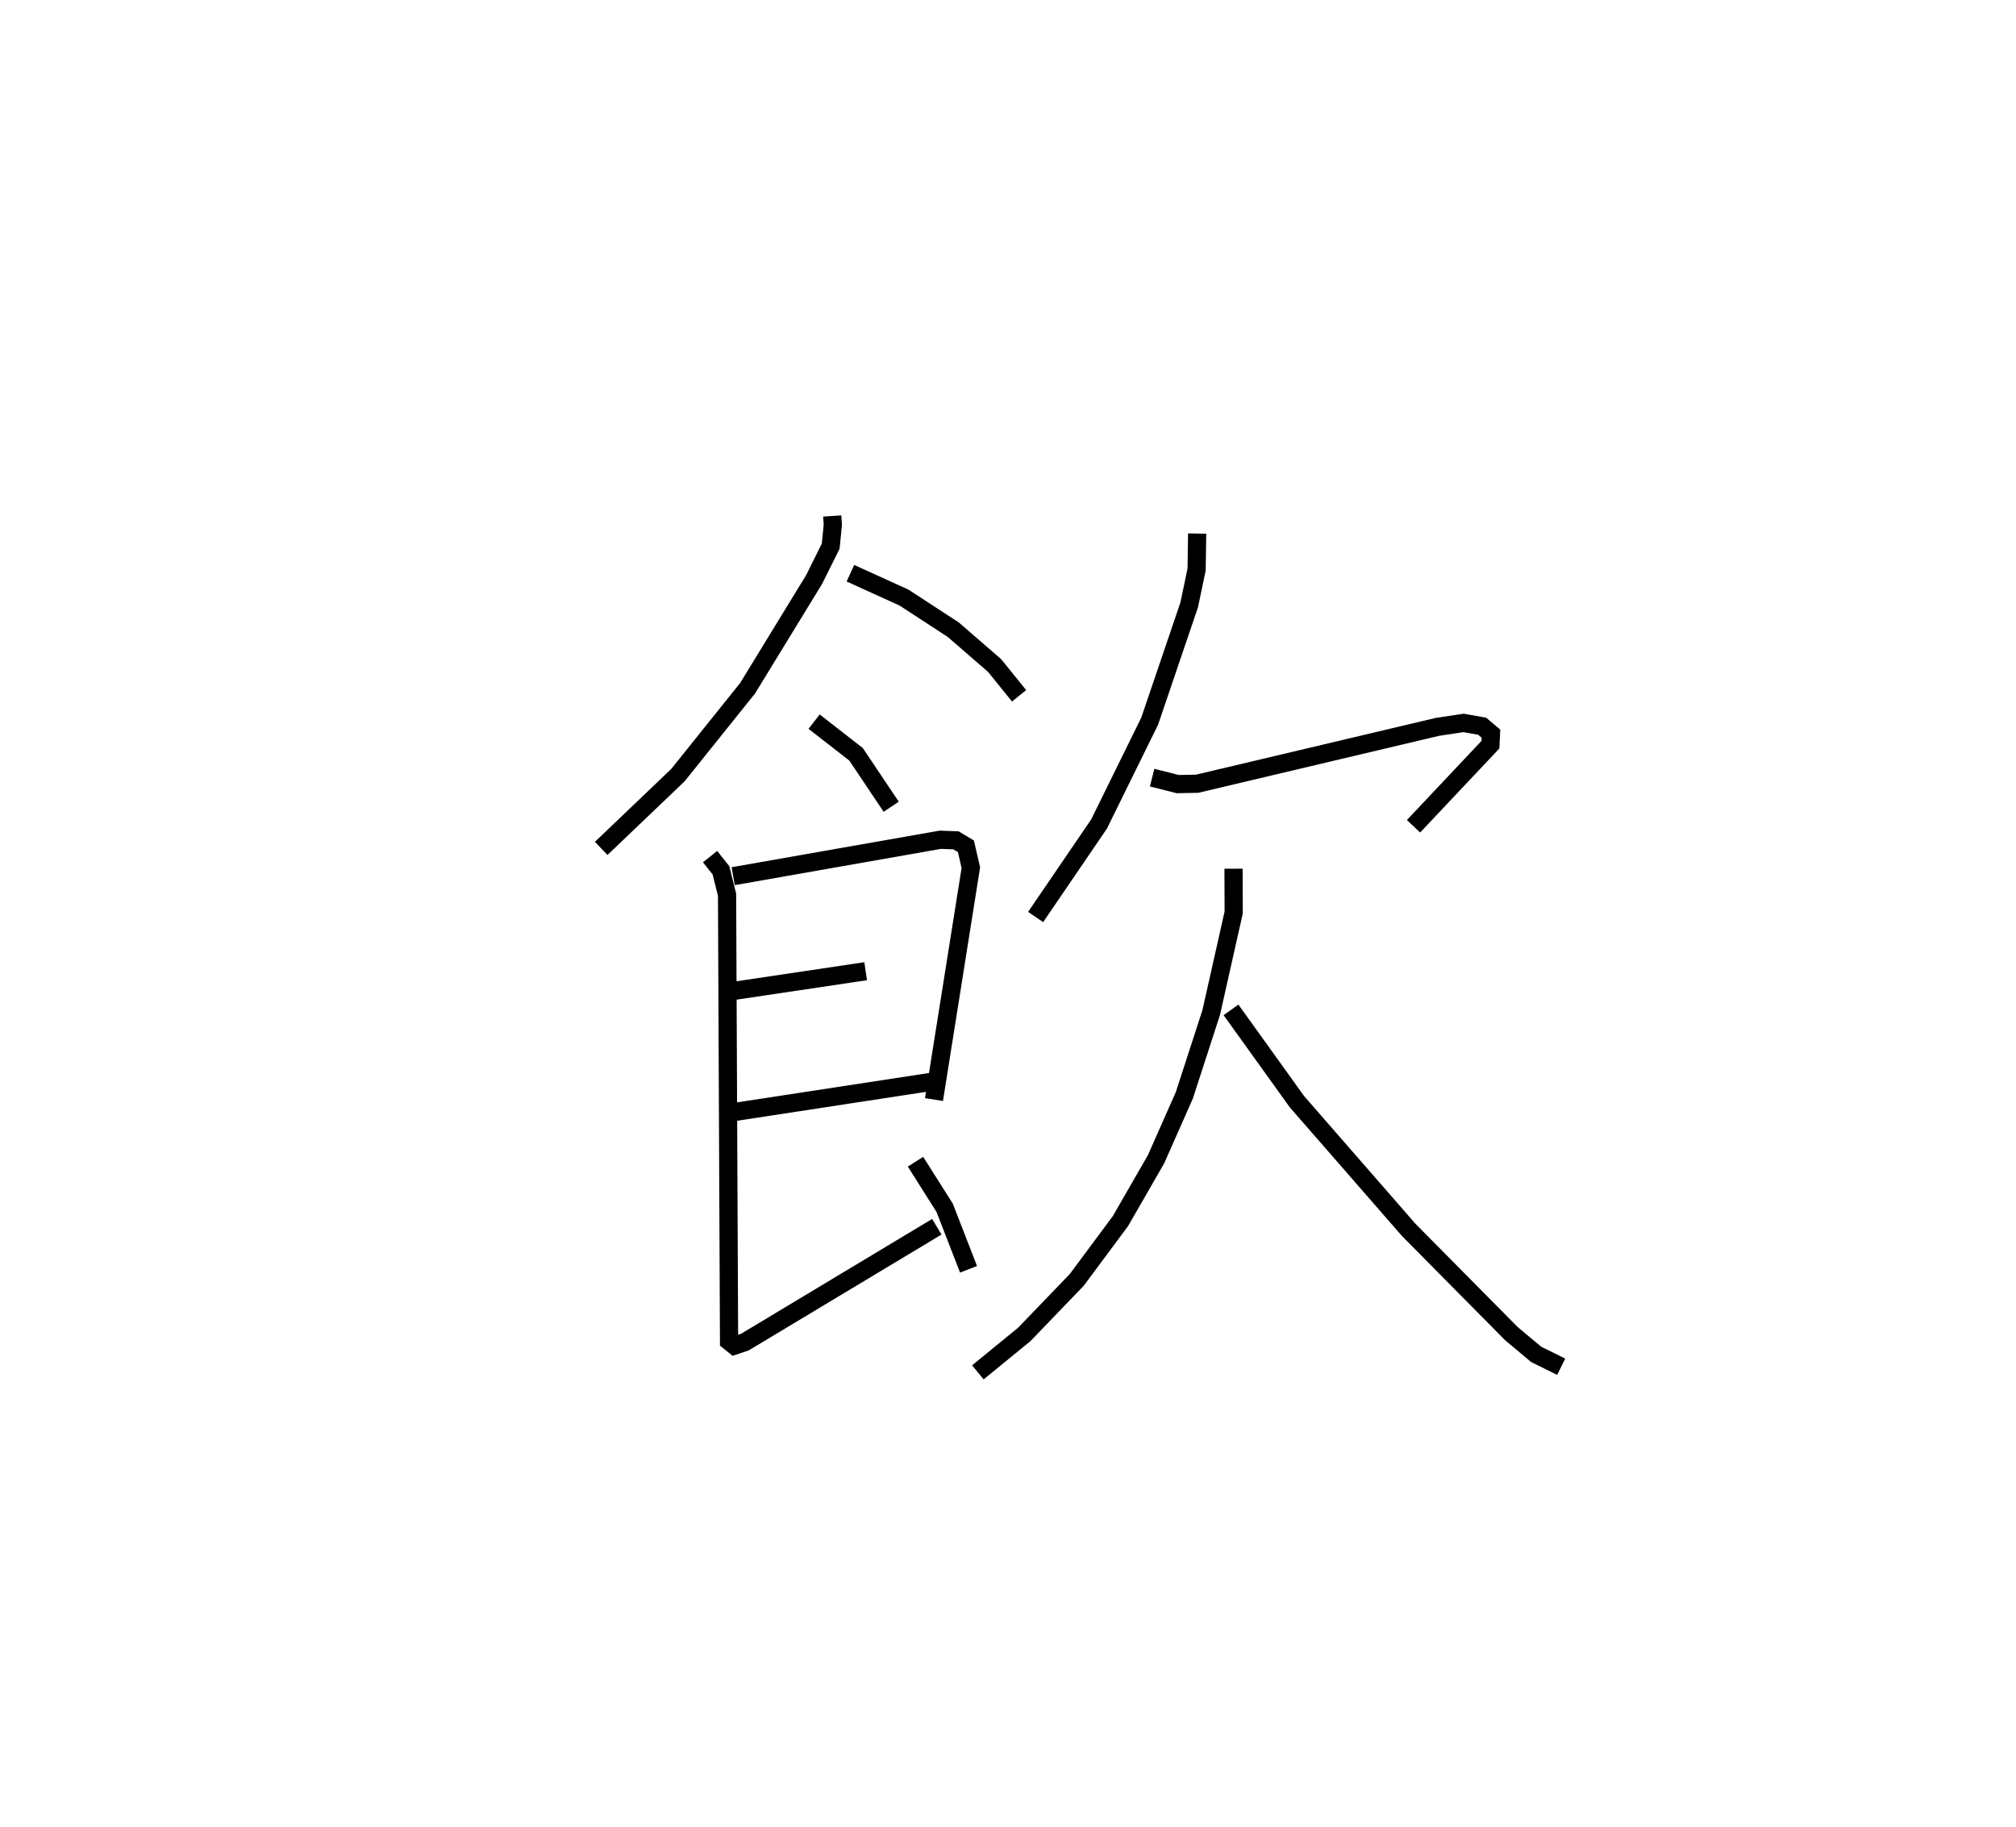 <?xml version="1.0" encoding="utf-8" ?>
<svg baseProfile="full" height="100.451" version="1.1" width="110.817" xmlns="http://www.w3.org/2000/svg" xmlns:ev="http://www.w3.org/2001/xml-events" xmlns:xlink="http://www.w3.org/1999/xlink"><defs /><rect fill="white" height="100.451" width="110.817" x="0" y="0" /><path d="M25,25 m0.0,0.0 m20.747,3.368 l0.032,0.49 -0.117,1.171 l-0.911,1.832 -3.654,5.973 l-3.829,4.778 -4.22,4.031 m13.698,-15.129 l2.947,1.34 2.709,1.767 l2.271,1.969 1.345,1.664 m-11.267,1.421 l2.306,1.796 1.931,2.882 m-8.685,3.818 l11.384,-2.003 0.861,0.032 l0.547,0.328 0.271,1.175 l-2.026,12.749 m-11.097,-5.962 l7.341,-1.095 m-7.382,7.765 l11.047,-1.691 m-12.217,-12.374 l0.598,0.752 0.335,1.342 l0.11,24.552 0.297,0.238 l0.573,-0.194 10.551,-6.341 m-1.172,-3.575 l1.602,2.532 1.313,3.382 m12.567,-40.449 l-0.03,1.976 -0.407,1.945 l-2.173,6.394 -2.782,5.652 l-3.486,5.114 m6.403,-7.663 l1.406,0.356 1.068,-0.02 l13.207,-3.126 1.442,-0.217 l1.018,0.181 0.485,0.41 l-0.03,0.606 -4.227,4.485 m-9.894,2.333 l0.008,2.409 -1.234,5.493 l-1.478,4.556 -1.557,3.518 l-1.954,3.395 -2.401,3.233 l-2.889,3.002 -2.548,2.083 m13.914,-19.928 l3.624,5.047 6.146,7.05 l5.639,5.699 1.361,1.141 l1.38,0.683 " fill="none" stroke="black" stroke-width="1" /></svg>